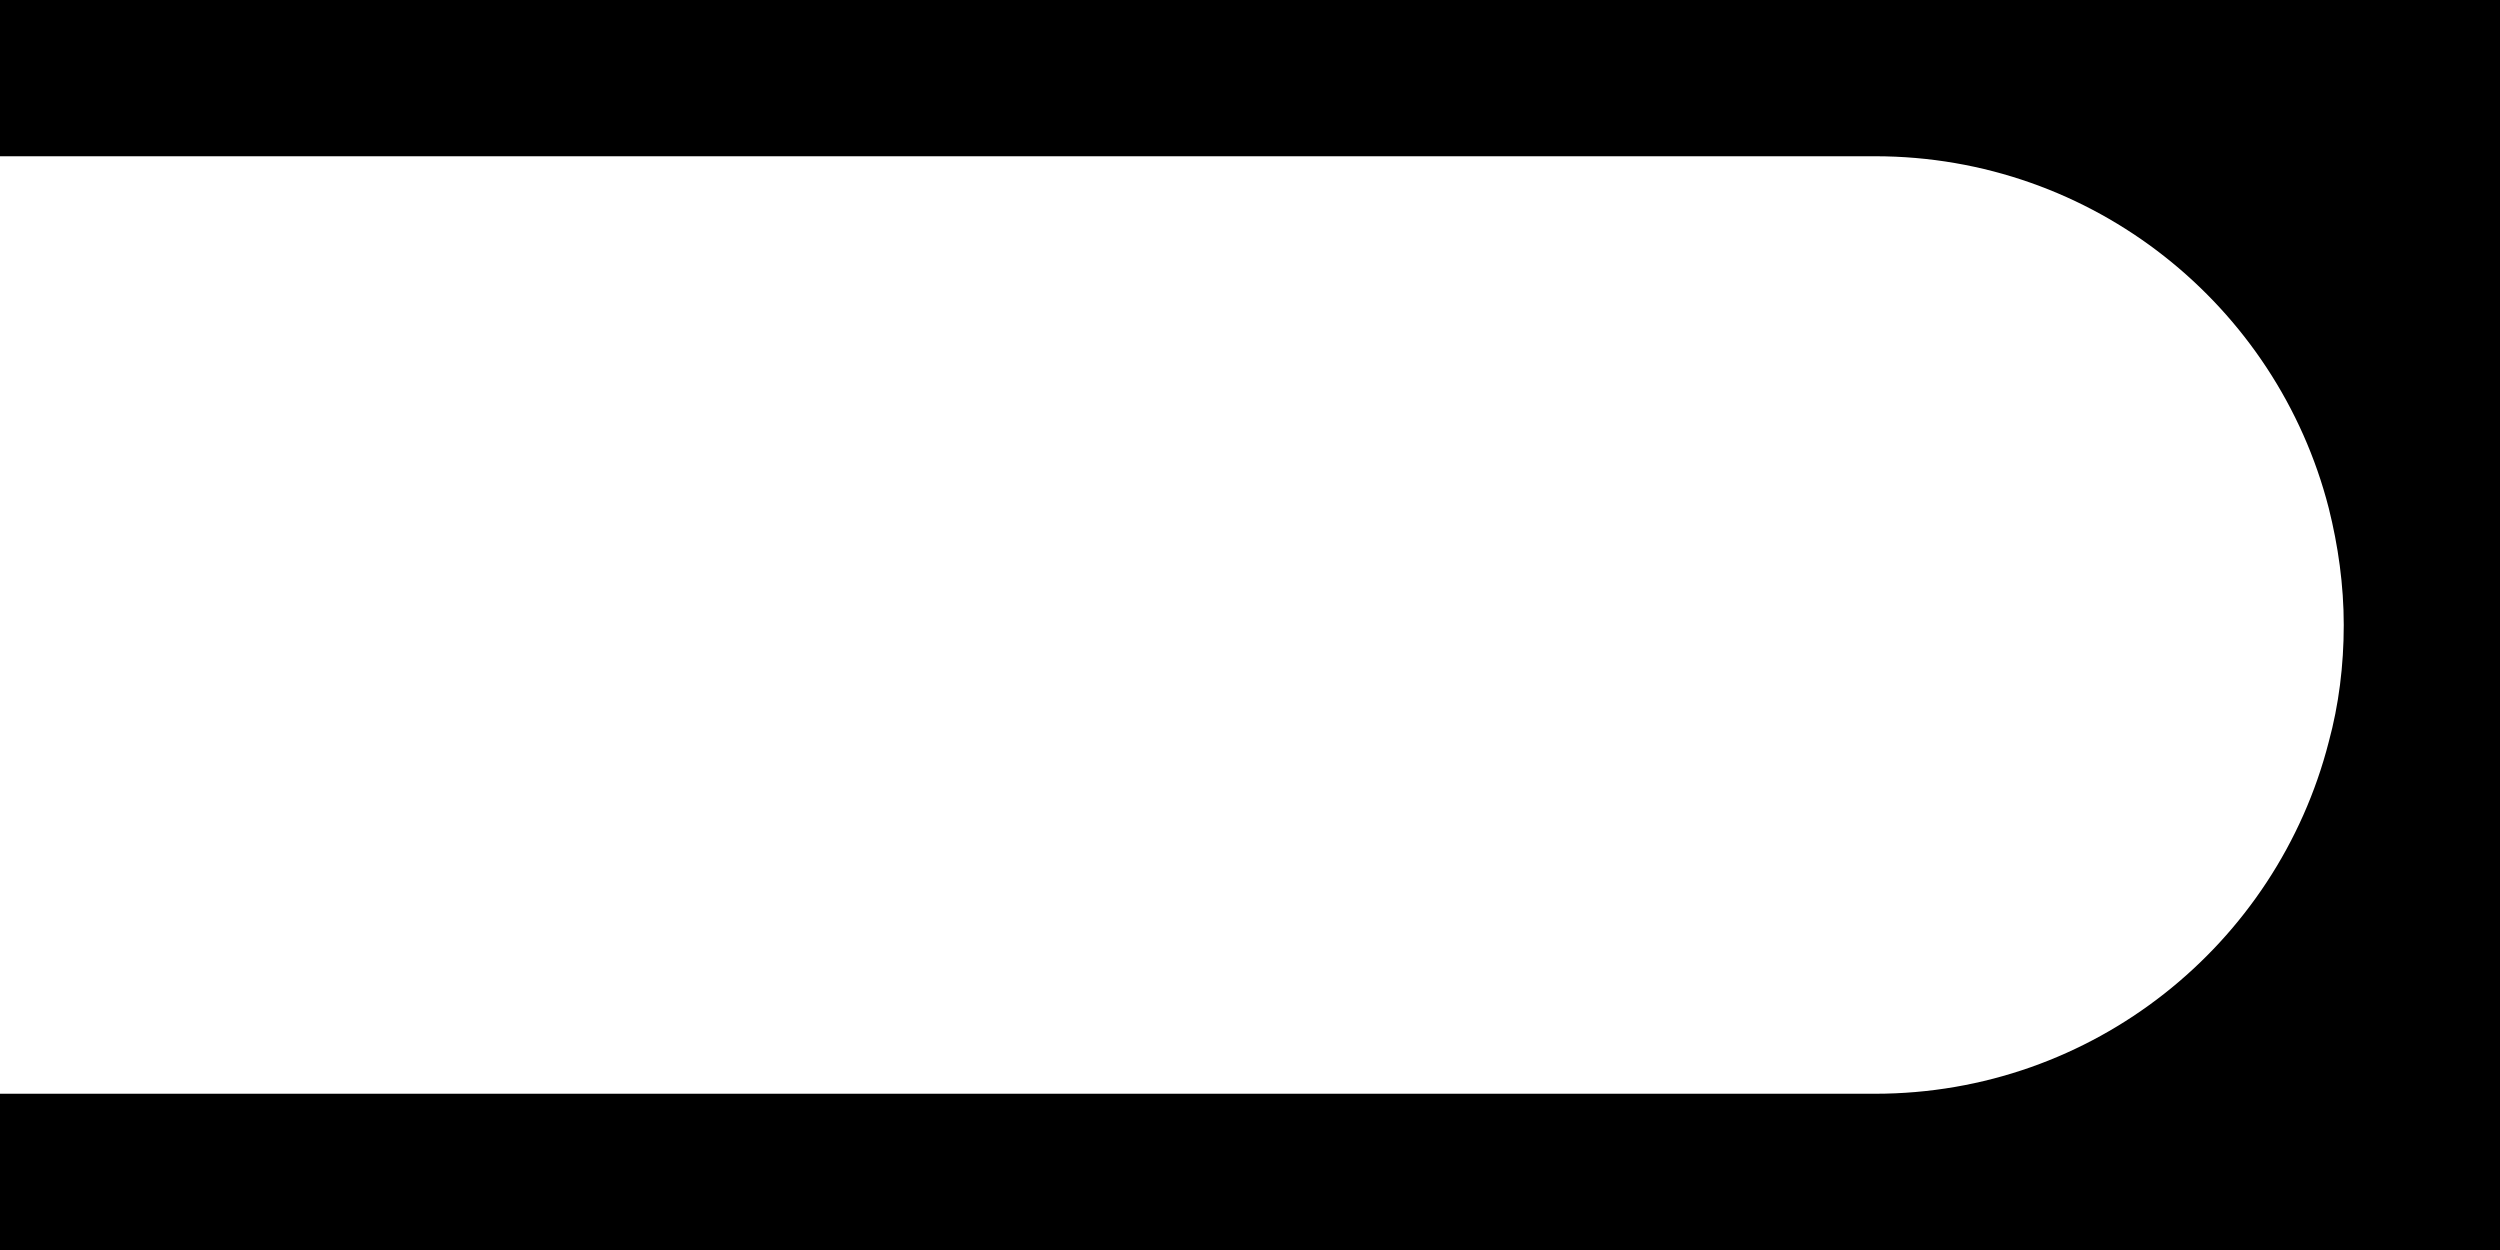 <?xml version="1.0" encoding="utf-8"?>
<!-- Generator: Adobe Illustrator 19.0.0, SVG Export Plug-In . SVG Version: 6.00 Build 0)  -->
<svg version="1.1" id="Layer_1" xmlns="http://www.w3.org/2000/svg" xmlns:xlink="http://www.w3.org/1999/xlink" x="0px" y="0px"
	 viewBox="-105 297 400 200" style="enable-background:new -105 297 400 200;" xml:space="preserve">
<g>
	<path d="M295,297h-400v25h300l0,0c34.9,0,64.3,23.9,72.6,56.3c1.5,6,2.4,12.3,2.4,18.7c0,6.5-0.8,12.8-2.4,18.7
		c-8.3,32.4-37.7,56.3-72.6,56.3l0,0h-300v25h400V297z"/>
</g>
</svg>
